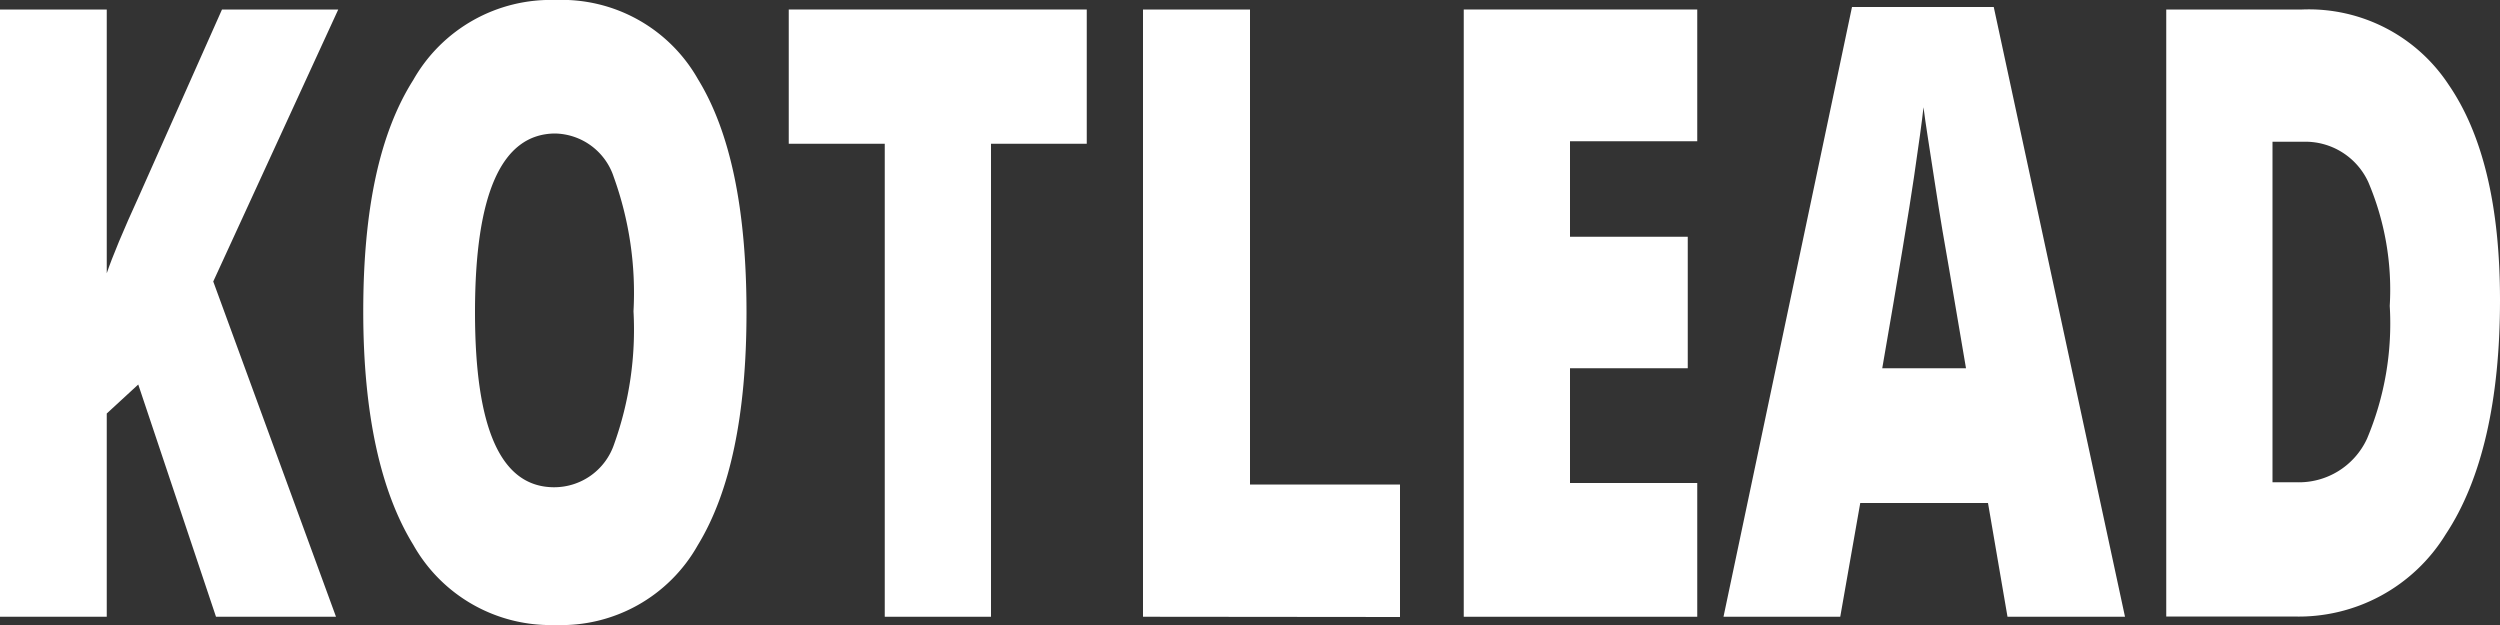 <svg id="Layer_3" data-name="Layer 3" xmlns="http://www.w3.org/2000/svg" width="100" height="25" viewBox="0 0 100 25">
  <rect x="0" y="0" width="100" height="25" fill="#333333" stroke="none"/>
  <g>
    <path d="M13.44,24.67H8.64L5.53,15.38,4.27,16.54v8.13H0V.38H4.27V10.93c.22-.65.65-1.69,1.3-3.11L8.88.38h4.65l-5,10.88Z" style="fill: #fff"/>
    <path d="M29.86,12.49c0,4.09-.65,7.19-1.95,9.32A6.27,6.27,0,0,1,22.21,25a6.3,6.3,0,0,1-5.68-3.21c-1.31-2.13-2-5.25-2-9.33s.65-7.13,2-9.26A6.32,6.32,0,0,1,22.23,0a6.26,6.26,0,0,1,5.69,3.17C29.22,5.29,29.86,8.39,29.86,12.49ZM19,12.49c0,4.7,1.05,7,3.17,7a2.53,2.53,0,0,0,2.39-1.71,13.58,13.58,0,0,0,.78-5.33,13.65,13.65,0,0,0-.79-5.37,2.52,2.52,0,0,0-2.36-1.74Q19,5.38,19,12.49Z" style="fill: #fff"/>
    <path d="M39.64,24.67H35.39V5.75H31.55V.38H43.47V5.75H39.64Z" style="fill: #fff"/>
    <path d="M45.72,24.67V.38H50v19H56v5.3Z" style="fill: #fff"/>
    <path d="M67.89,24.67H58.55V.38h9.34V5.65H62.8V9.47h4.71v5.26H62.8v4.59h5.09Z" style="fill: #fff"/>
    <path d="M80.3,24.67l-.78-4.55H74.41l-.8,4.55H68.94L74.08.28h5.67L85,24.67Zm-1.66-9.94-.68-4c-.16-.89-.35-2-.57-3.44s-.38-2.42-.45-3c-.06.56-.19,1.49-.38,2.79s-.61,3.84-1.27,7.65Z" style="fill: #fff"/>
    <path d="M100,12c0,4-.72,7.18-2.17,9.37a6.9,6.9,0,0,1-6.09,3.29H86.65V.38h5.44a6.69,6.69,0,0,1,5.85,3C99.31,5.37,100,8.24,100,12Zm-4.41.23a11,11,0,0,0-.86-4.95,2.77,2.77,0,0,0-2.6-1.61H90.9V19.29h.94a3,3,0,0,0,2.84-1.74A11.86,11.86,0,0,0,95.59,12.24Z" style="fill: #fff"/>
  </g>
</svg>
